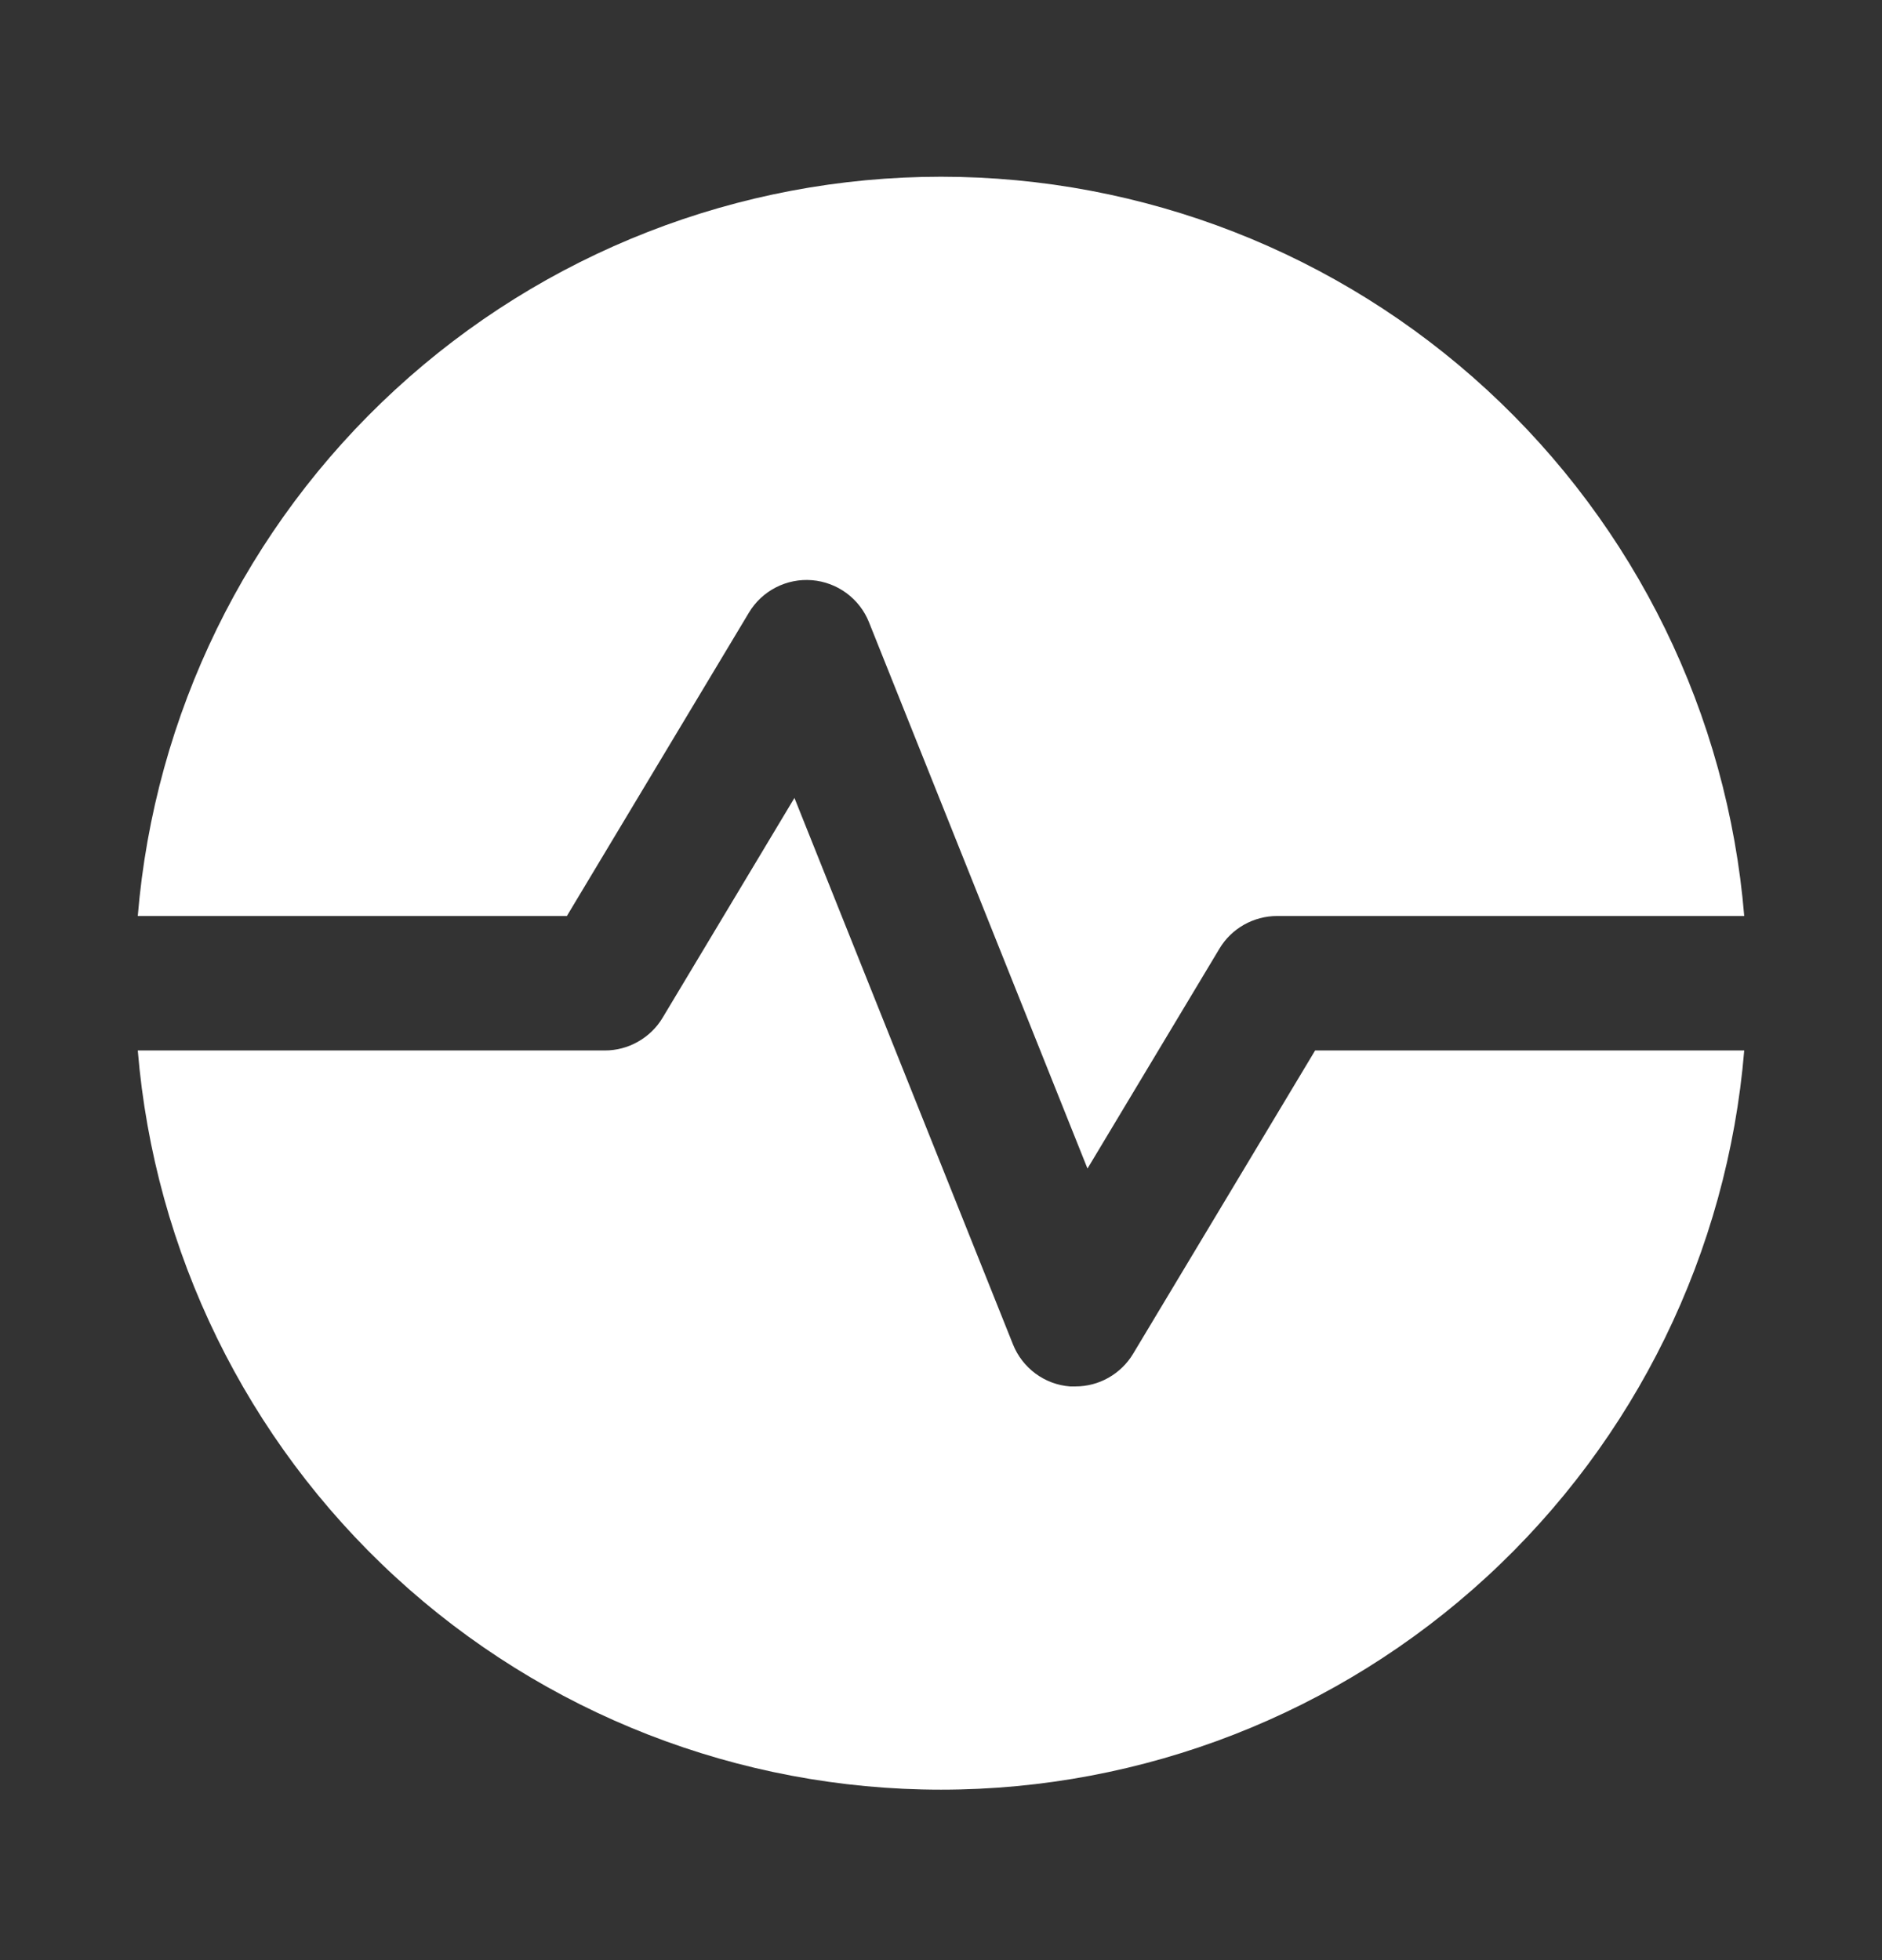 <svg width="24" height="25" viewBox="0 0 24 25" fill="none" xmlns="http://www.w3.org/2000/svg">
<rect x="0" y="0" width="24" height="25" fill="#333333" stroke="none"/>
<path d="M7.229 11.683L9.551 7.813C9.633 7.676 9.752 7.565 9.894 7.492C10.036 7.419 10.196 7.387 10.355 7.4C10.514 7.413 10.666 7.47 10.795 7.565C10.923 7.66 11.023 7.788 11.082 7.937L13.868 14.904L15.551 12.099C15.627 11.972 15.735 11.867 15.864 11.794C15.992 11.722 16.138 11.683 16.286 11.683L22.243 11.683C22.03 9.113 20.858 6.717 18.961 4.971C17.064 3.224 14.579 2.254 12 2.254C9.421 2.254 6.936 3.224 5.039 4.971C3.142 6.717 1.97 9.113 1.757 11.683L7.229 11.683Z" fill="white"/>
<path d="M16.771 13.398L14.449 17.268C14.373 17.394 14.265 17.499 14.136 17.572C14.008 17.645 13.862 17.683 13.714 17.683H13.646C13.486 17.671 13.334 17.614 13.205 17.519C13.077 17.424 12.977 17.295 12.918 17.147L10.131 10.177L8.449 12.982C8.373 13.109 8.265 13.213 8.136 13.286C8.008 13.359 7.862 13.398 7.714 13.398L1.757 13.398C1.97 15.968 3.142 18.364 5.039 20.11C6.936 21.857 9.421 22.826 12 22.826C14.579 22.826 17.064 21.857 18.961 20.11C20.858 18.364 22.03 15.968 22.243 13.398L16.771 13.398Z" fill="white"/>
</svg>
